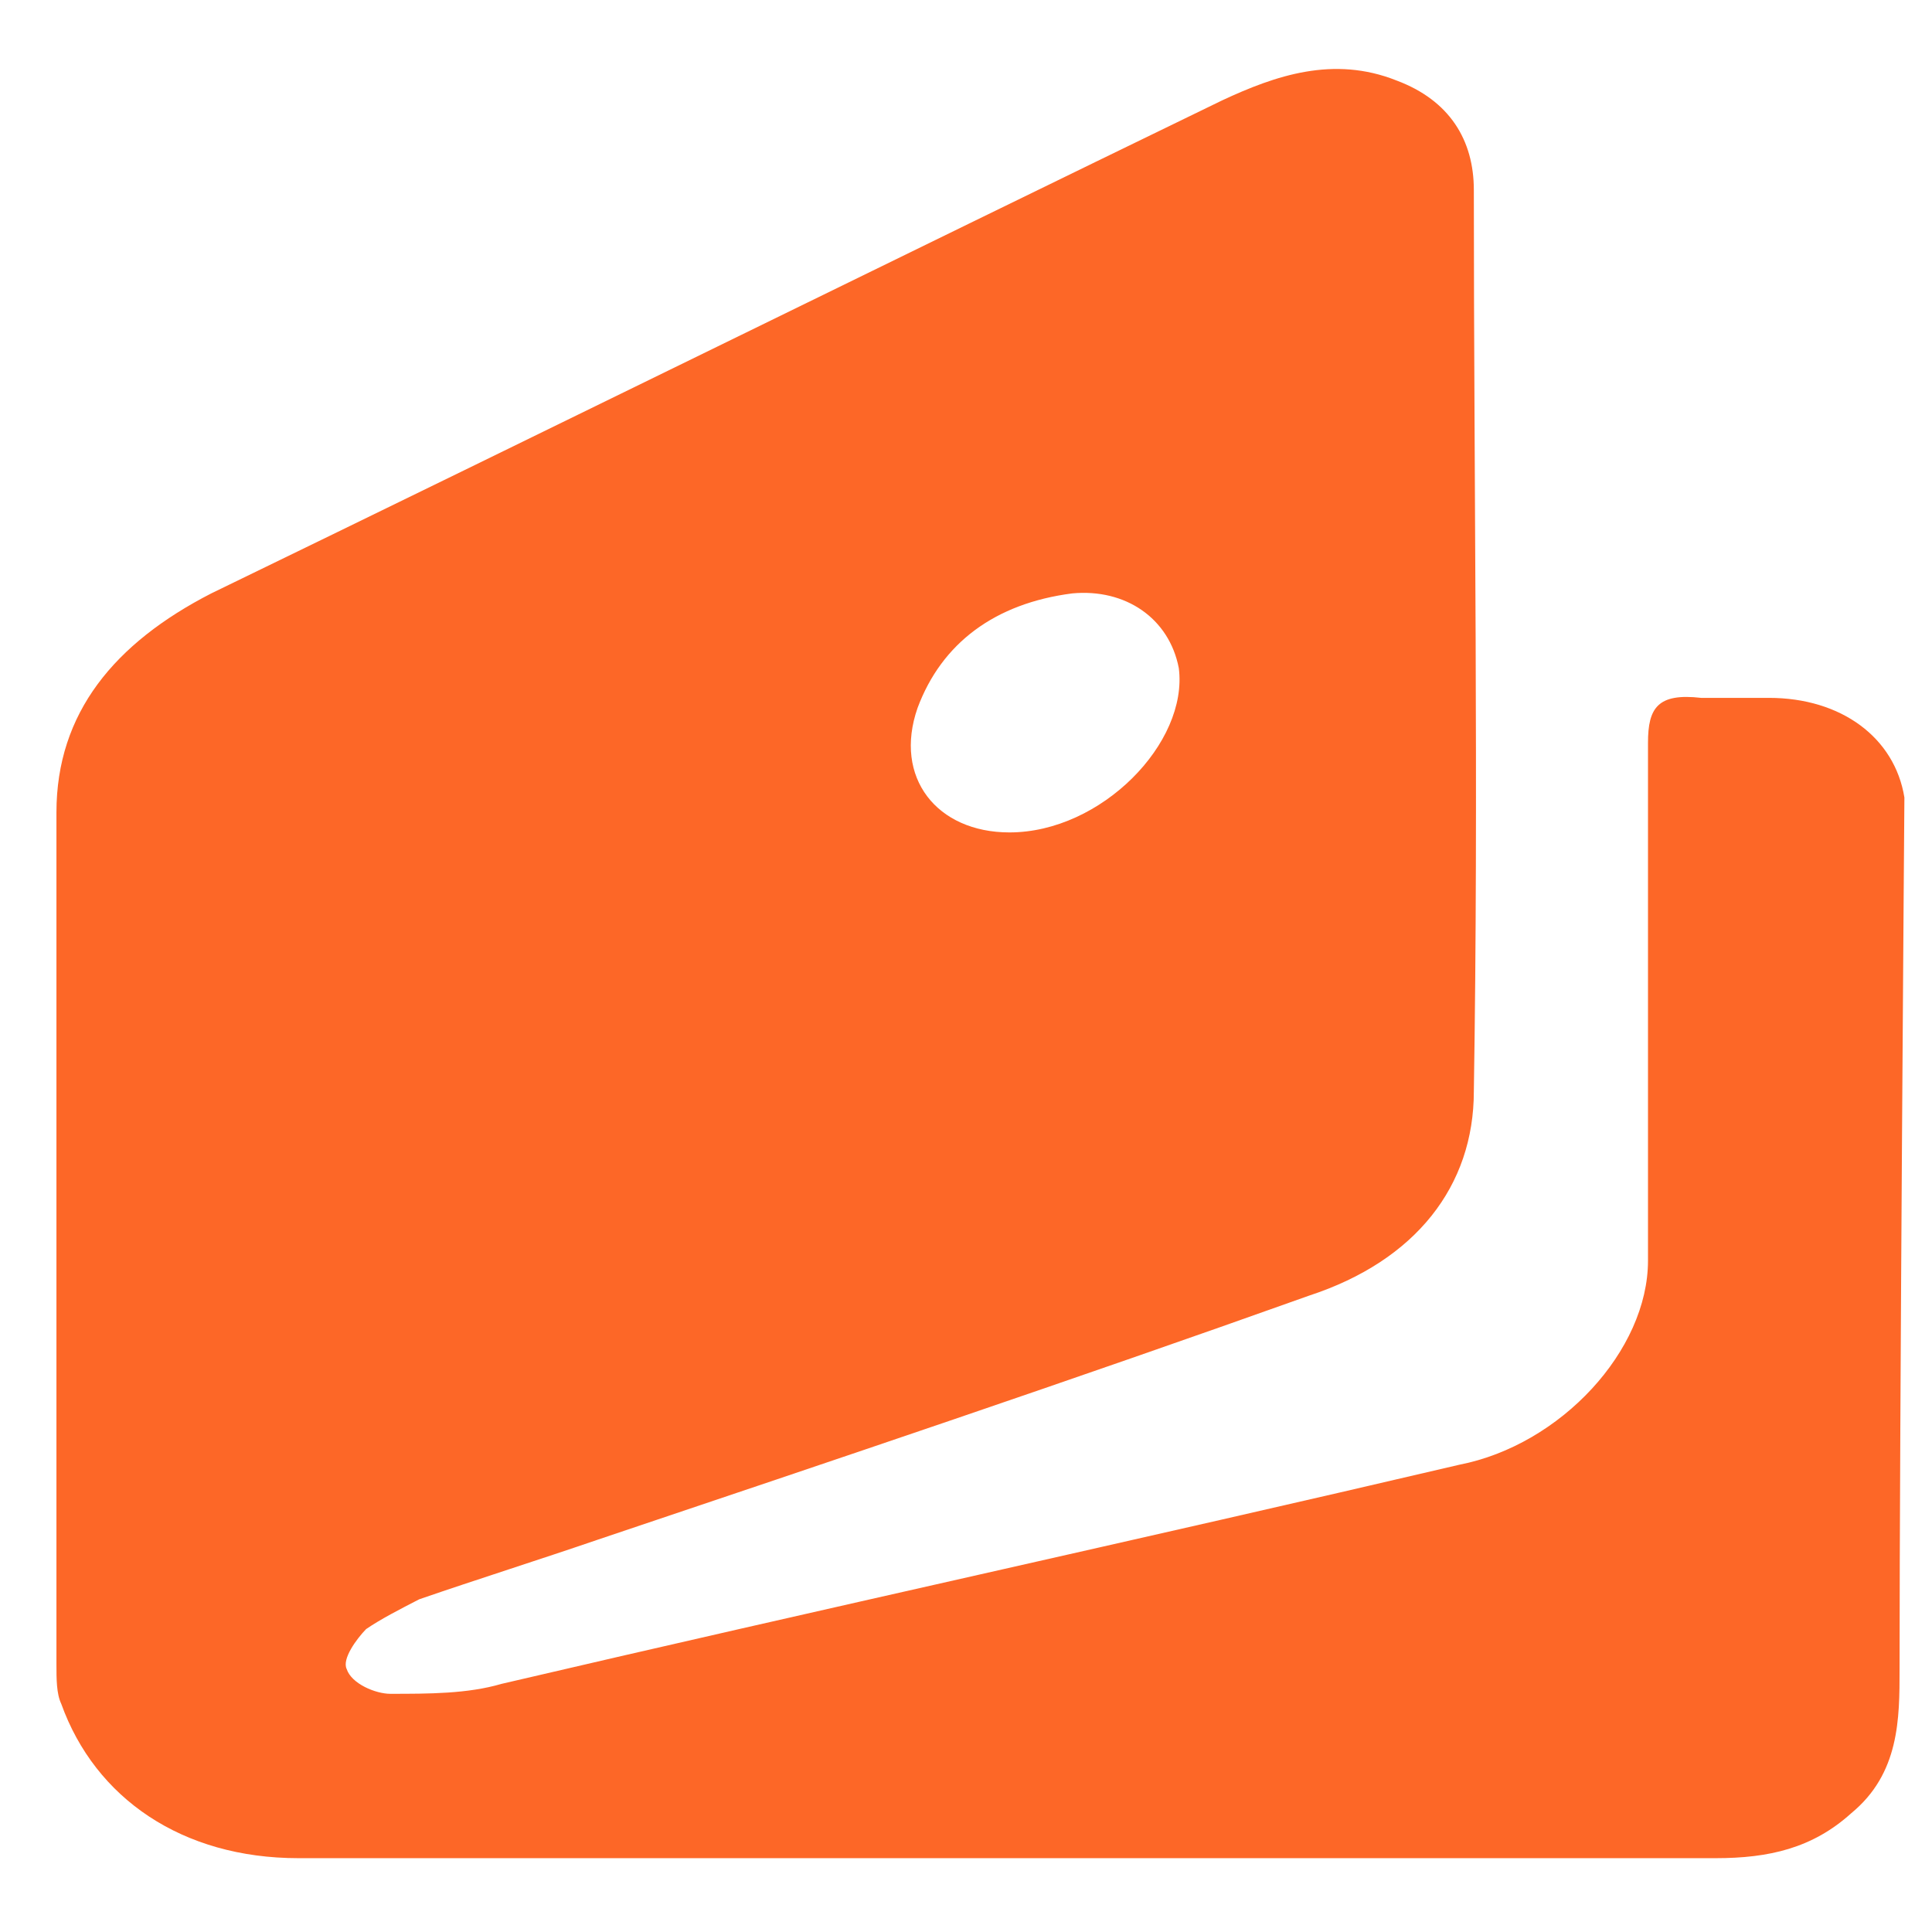 <svg width="14" height="14" viewBox="0 0 14 14" fill="none" xmlns="http://www.w3.org/2000/svg">
<path d="M13.8 5.779C13.73 5.346 13.344 5.057 12.818 5.057C12.643 5.057 12.503 5.057 12.327 5.057C12.012 5.021 11.942 5.13 11.942 5.382C11.942 6.645 11.942 7.872 11.942 9.135C11.942 9.785 11.311 10.47 10.575 10.614C8.261 11.156 5.948 11.661 3.634 12.202C3.389 12.274 3.108 12.274 2.828 12.274C2.723 12.274 2.547 12.202 2.512 12.094C2.477 12.022 2.583 11.877 2.653 11.805C2.758 11.733 2.898 11.661 3.038 11.589C3.459 11.444 3.915 11.3 4.335 11.156C6.053 10.578 7.77 10.001 9.488 9.388C10.259 9.135 10.68 8.594 10.68 7.908C10.715 5.743 10.68 3.542 10.68 1.377C10.68 1.016 10.505 0.727 10.119 0.583C9.663 0.402 9.243 0.547 8.857 0.727C6.403 1.918 3.985 3.109 1.531 4.3C0.83 4.66 0.409 5.166 0.409 5.887C0.409 7.944 0.409 10.001 0.409 12.058C0.409 12.166 0.409 12.274 0.444 12.347C0.69 13.032 1.321 13.465 2.162 13.465C3.88 13.465 5.597 13.465 7.315 13.465C9.032 13.465 10.715 13.465 12.433 13.465C12.818 13.465 13.134 13.393 13.414 13.14C13.765 12.852 13.765 12.455 13.765 12.094C13.765 10.319 13.8 5.779 13.8 5.779ZM6.649 5.13C6.824 4.66 7.21 4.372 7.77 4.3C8.156 4.264 8.472 4.48 8.542 4.841C8.612 5.382 7.981 6.032 7.315 6.032C6.789 6.032 6.473 5.635 6.649 5.13Z" fill="#FD6727"/>
</svg>
